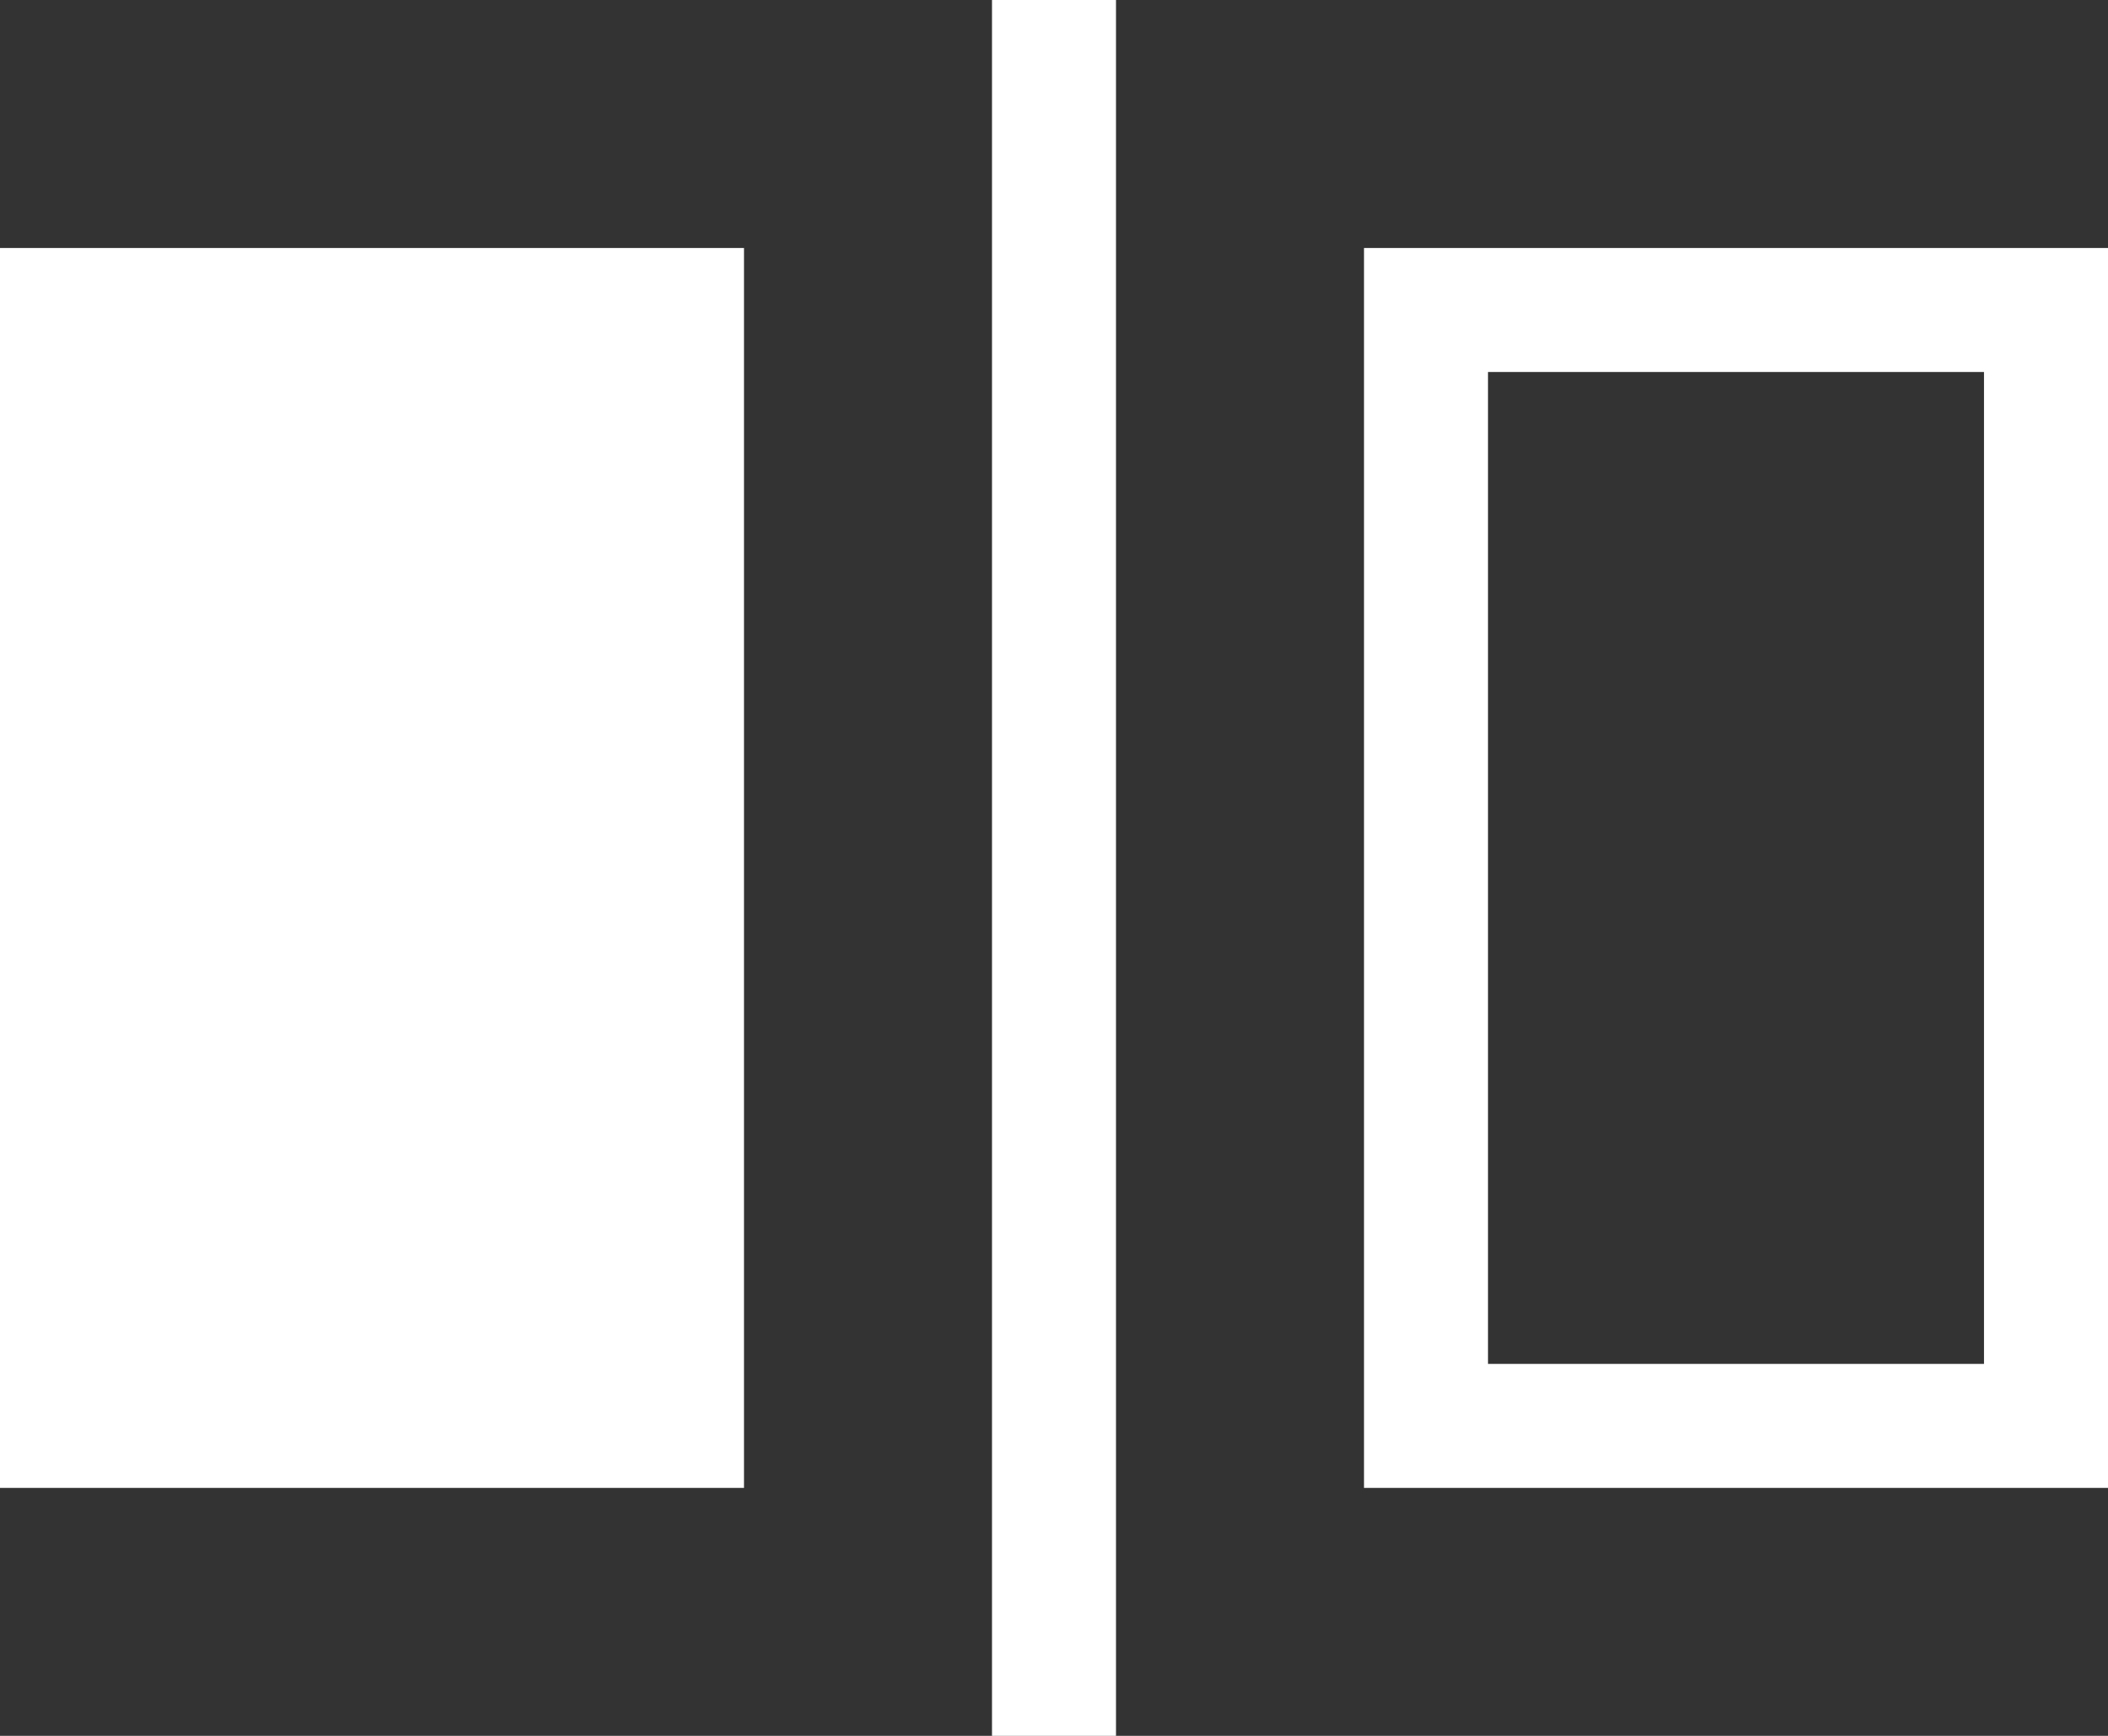 <svg xmlns="http://www.w3.org/2000/svg" width="17" height="14" viewBox="0 0 17 14">
  <rect x="0" y="0" width="17" height="14" fill="#333333" stroke="none"/>
  <path id="Mirror_X" d="M8,14V0H9V14Zm9-2H11V2h6V12h0Zm-5-1h4V3H12ZM0,12V2H6V12Z" fill="#fff"/>
</svg>
